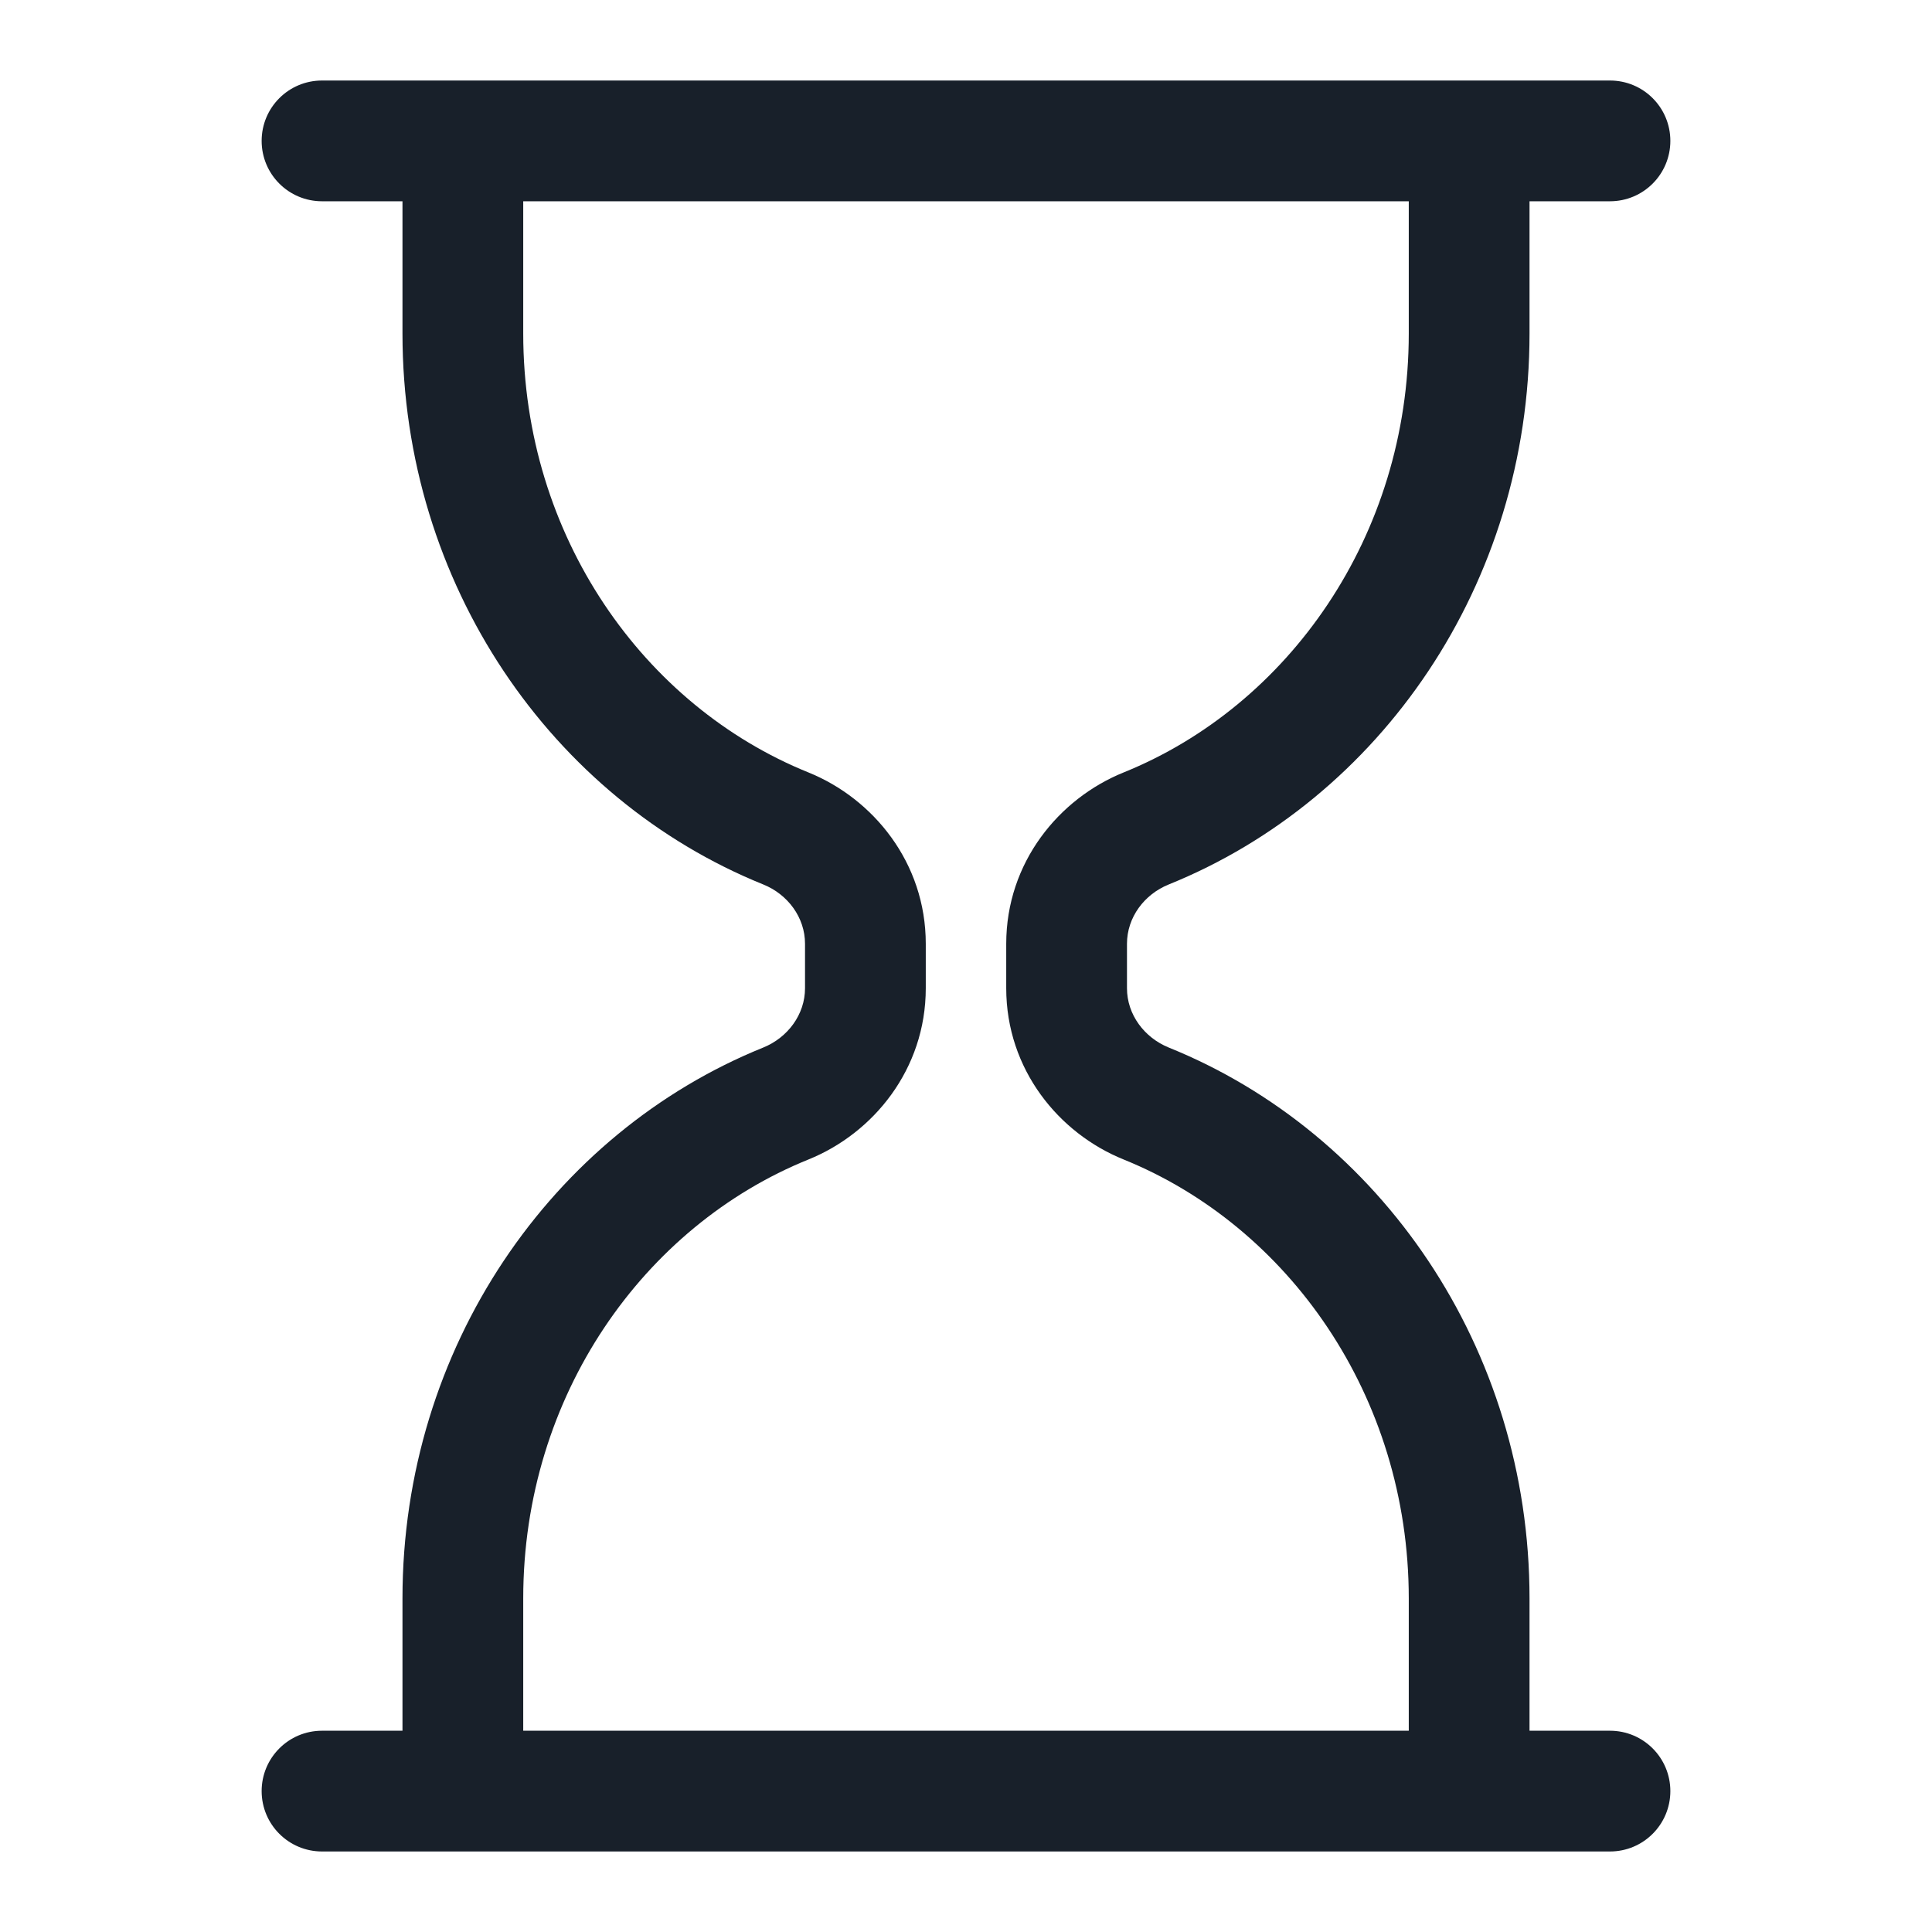 <svg width="28" height="28" viewBox="0 0 28 28" fill="none" xmlns="http://www.w3.org/2000/svg">
<path fill-rule="evenodd" clip-rule="evenodd" d="M4.667 1.167C4.183 1.167 3.792 1.558 3.792 2.042C3.792 2.525 4.183 2.917 4.667 2.917H5.833V4.833C5.833 8.473 8.003 11.582 11.061 12.818C11.416 12.961 11.667 13.295 11.667 13.678V14.322C11.667 14.704 11.416 15.038 11.061 15.182C8.003 16.418 5.833 19.527 5.833 23.166V25.083H4.667C4.183 25.083 3.792 25.475 3.792 25.958C3.792 26.441 4.183 26.833 4.667 26.833H23.333C23.817 26.833 24.208 26.441 24.208 25.958C24.208 25.475 23.817 25.083 23.333 25.083H22.167V23.166C22.167 19.527 19.997 16.418 16.939 15.182C16.584 15.038 16.333 14.704 16.333 14.322V13.678C16.333 13.295 16.584 12.961 16.939 12.818C19.997 11.582 22.167 8.473 22.167 4.833V2.917H23.333C23.817 2.917 24.208 2.525 24.208 2.042C24.208 1.558 23.817 1.167 23.333 1.167H4.667ZM11.717 11.195C9.333 10.232 7.583 7.774 7.583 4.833V2.917H20.417V4.834C20.416 7.775 18.666 10.232 16.284 11.195C15.345 11.575 14.583 12.502 14.583 13.678V14.322C14.583 15.498 15.345 16.425 16.284 16.804C18.666 17.768 20.416 20.226 20.417 23.166V25.083H7.583V23.166C7.583 20.225 9.333 17.768 11.717 16.804C12.655 16.425 13.417 15.498 13.417 14.322V13.678C13.417 12.502 12.655 11.575 11.717 11.195Z" fill="#18202A"/>
</svg>
